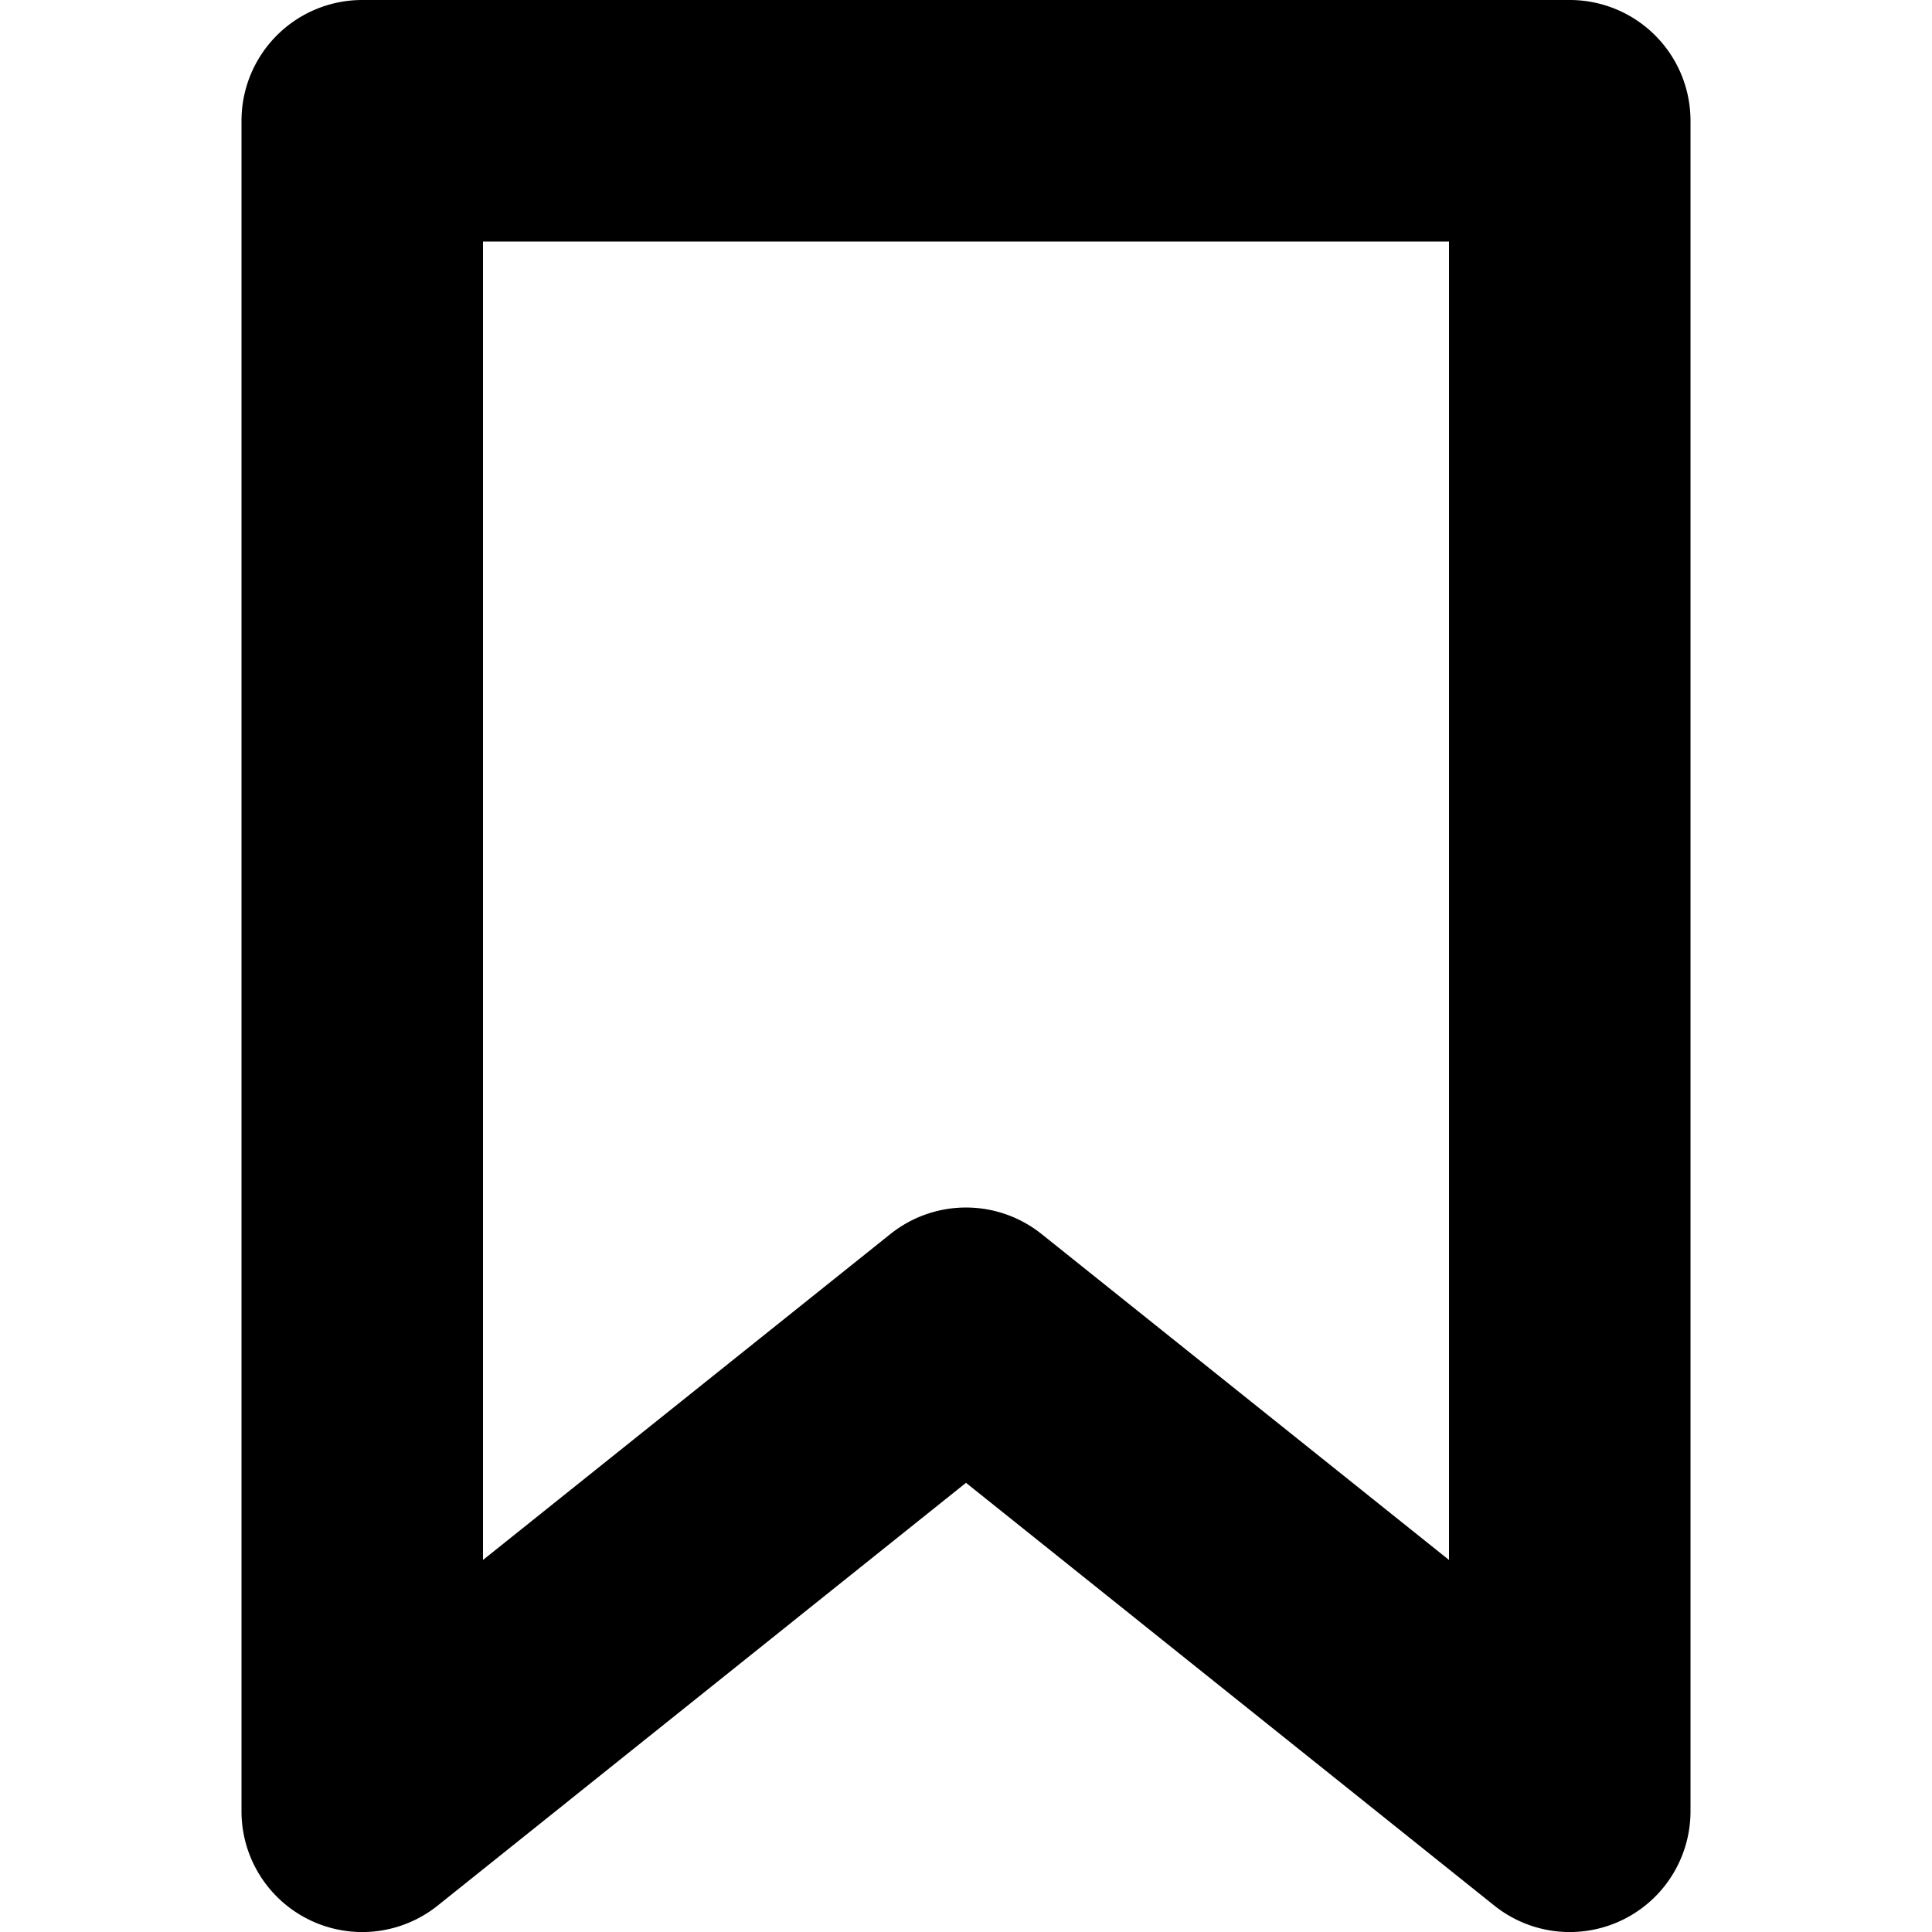<svg xmlns="http://www.w3.org/2000/svg" viewBox="0 0 16 16">
  <title>bookmark, ribbon, save, web, label</title>
  <path d="M13,0H3A1,1,0,0,0,2,1V15a1,1,0,0,0,1.625.781L8,12.28l4.375,3.501A1,1,0,0,0,14,15V1A1,1,0,0,0,13,0ZM12,12.919l-3.375-2.7a1.002,1.002,0,0,0-1.25,0L4,12.919V2h8Z"/>
</svg>
